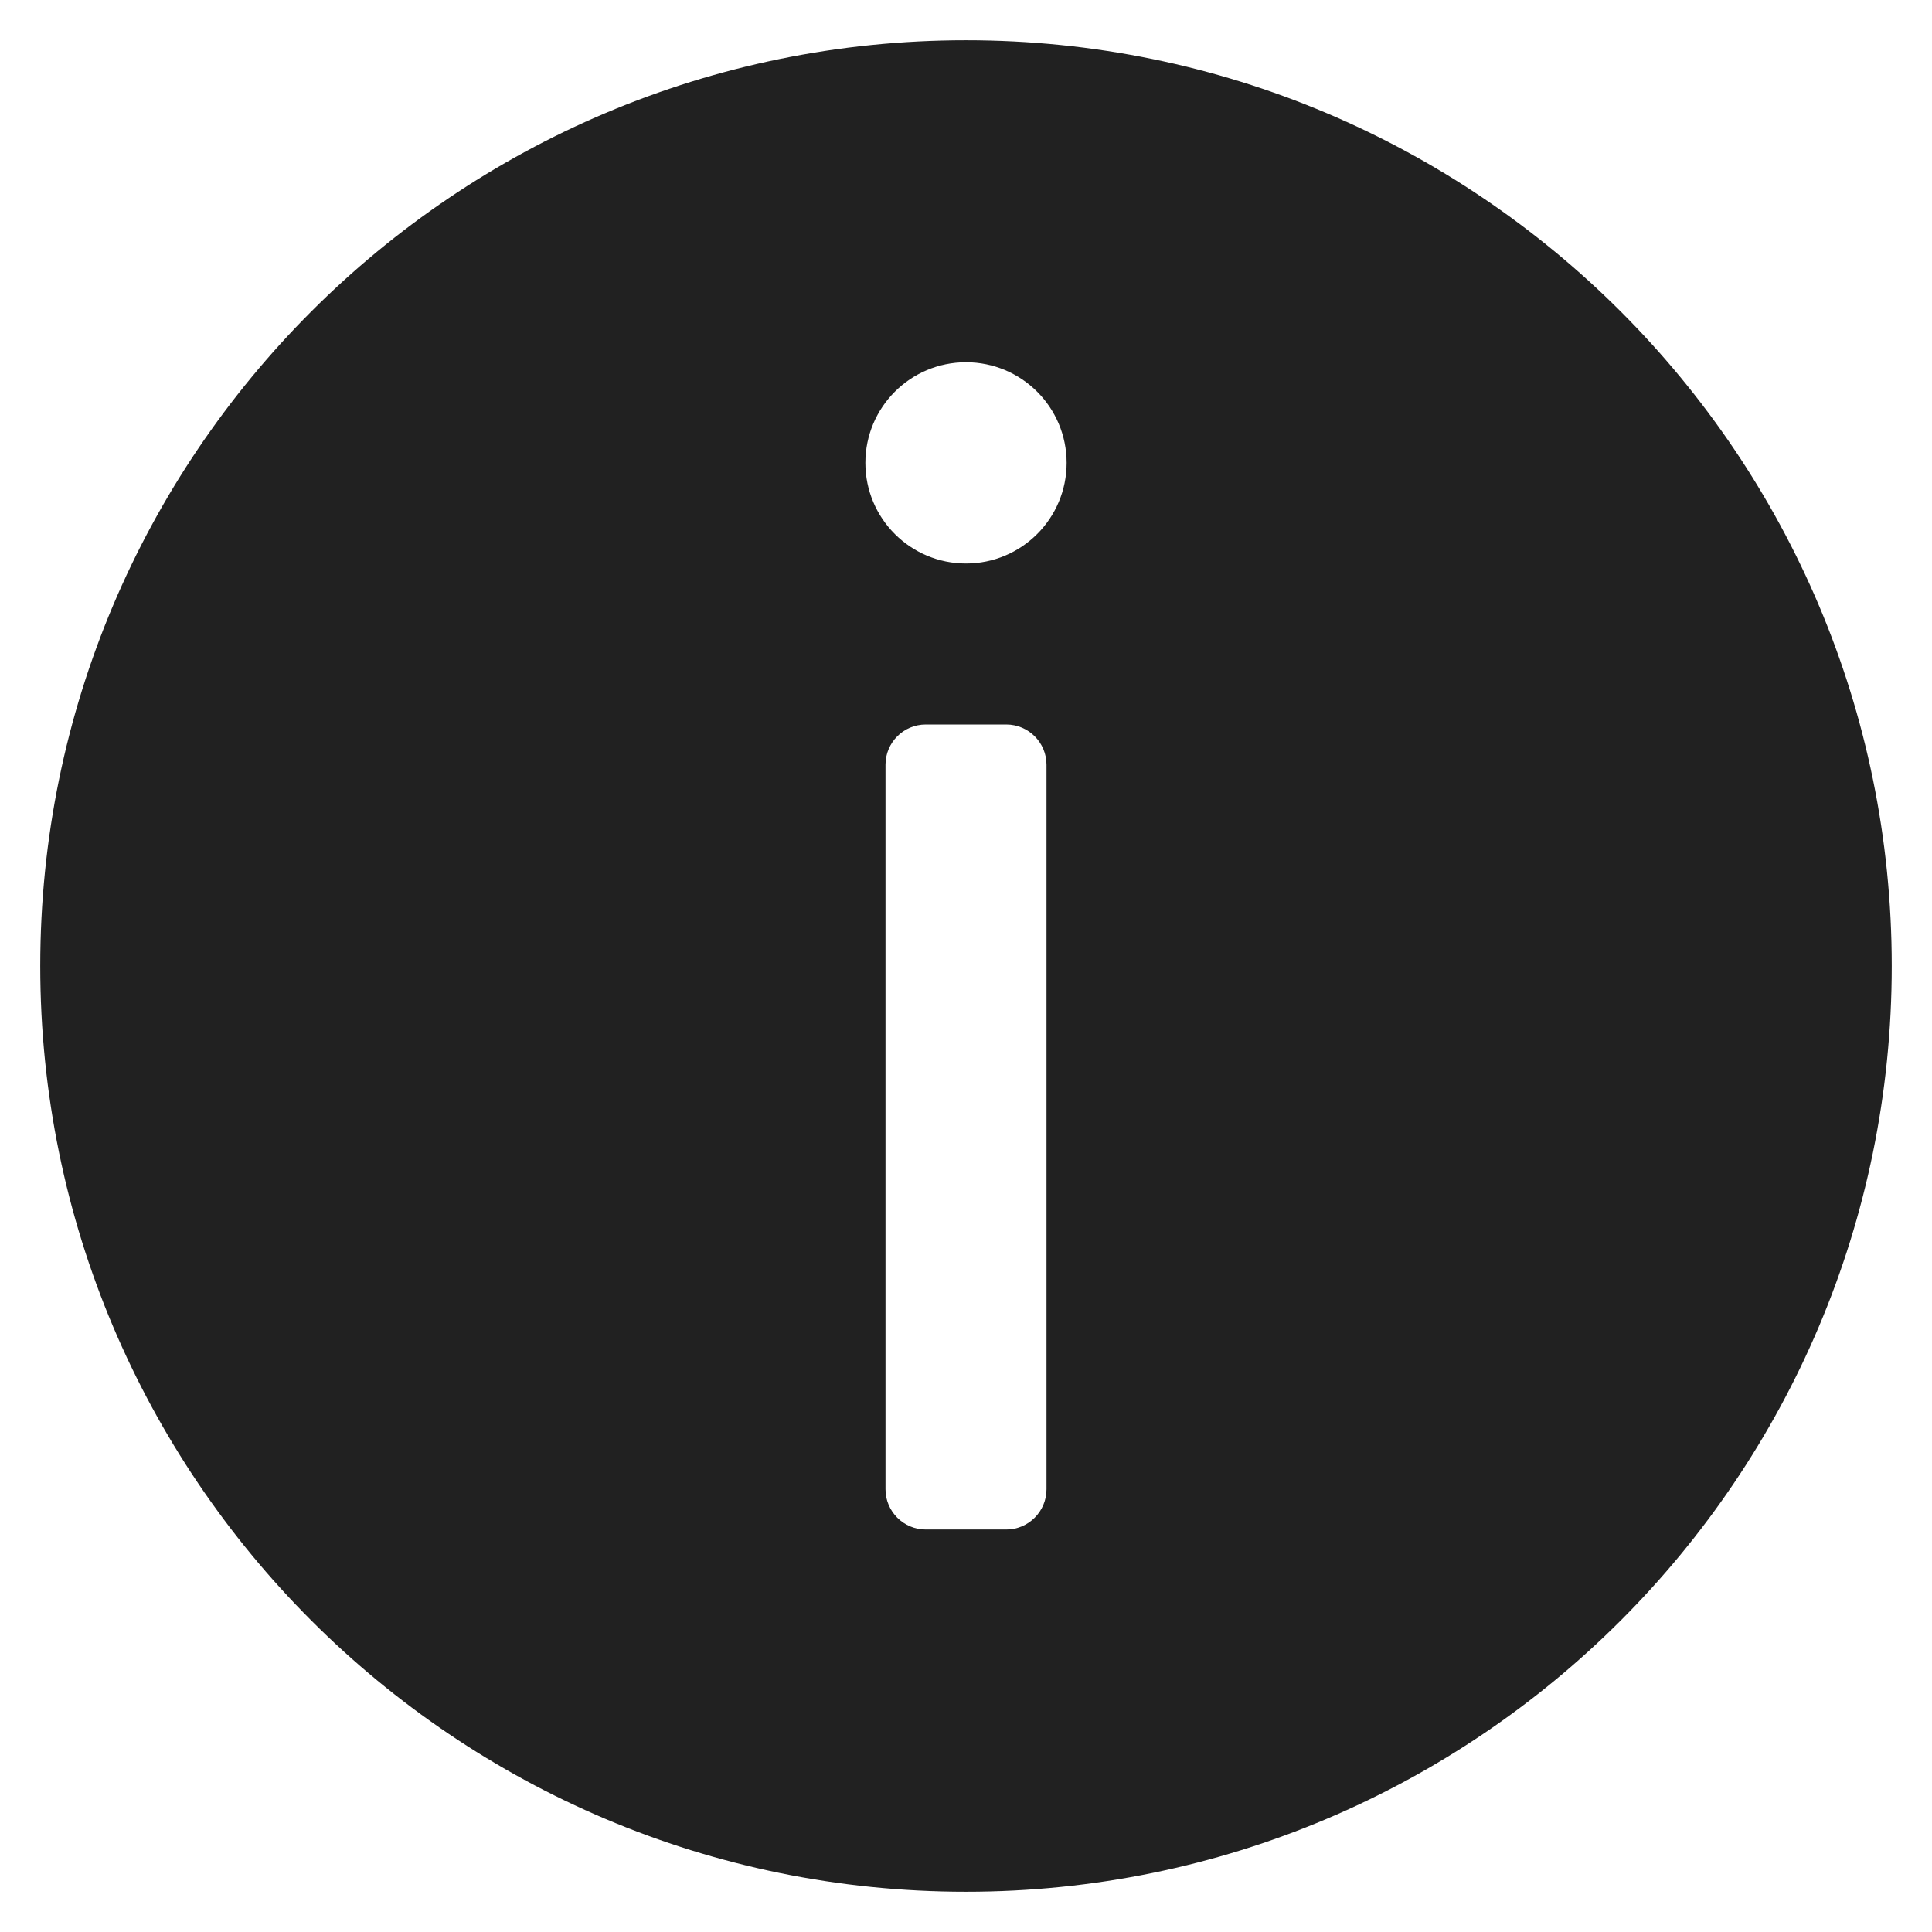 <svg xmlns="http://www.w3.org/2000/svg" height="48" width="48" viewBox="0 0 48 48"><title>c info</title><g fill="#212121" class="nc-icon-wrapper"><path d="M24,1C11.297,1,1,11.297,1,24s10.297,23,23,23,23-10.297,23-23S36.703,1,24,1Zm2,36c0,.552-.448,1-1,1h-2c-.552,0-1-.448-1-1V19c0-.552,.448-1,1-1h2c.552,0,1,.448,1,1v18Zm-2-23c-1.381,0-2.5-1.119-2.5-2.5s1.119-2.5,2.5-2.5,2.5,1.119,2.5,2.5-1.119,2.5-2.5,2.5Z" fill="#212121"></path></g></svg>